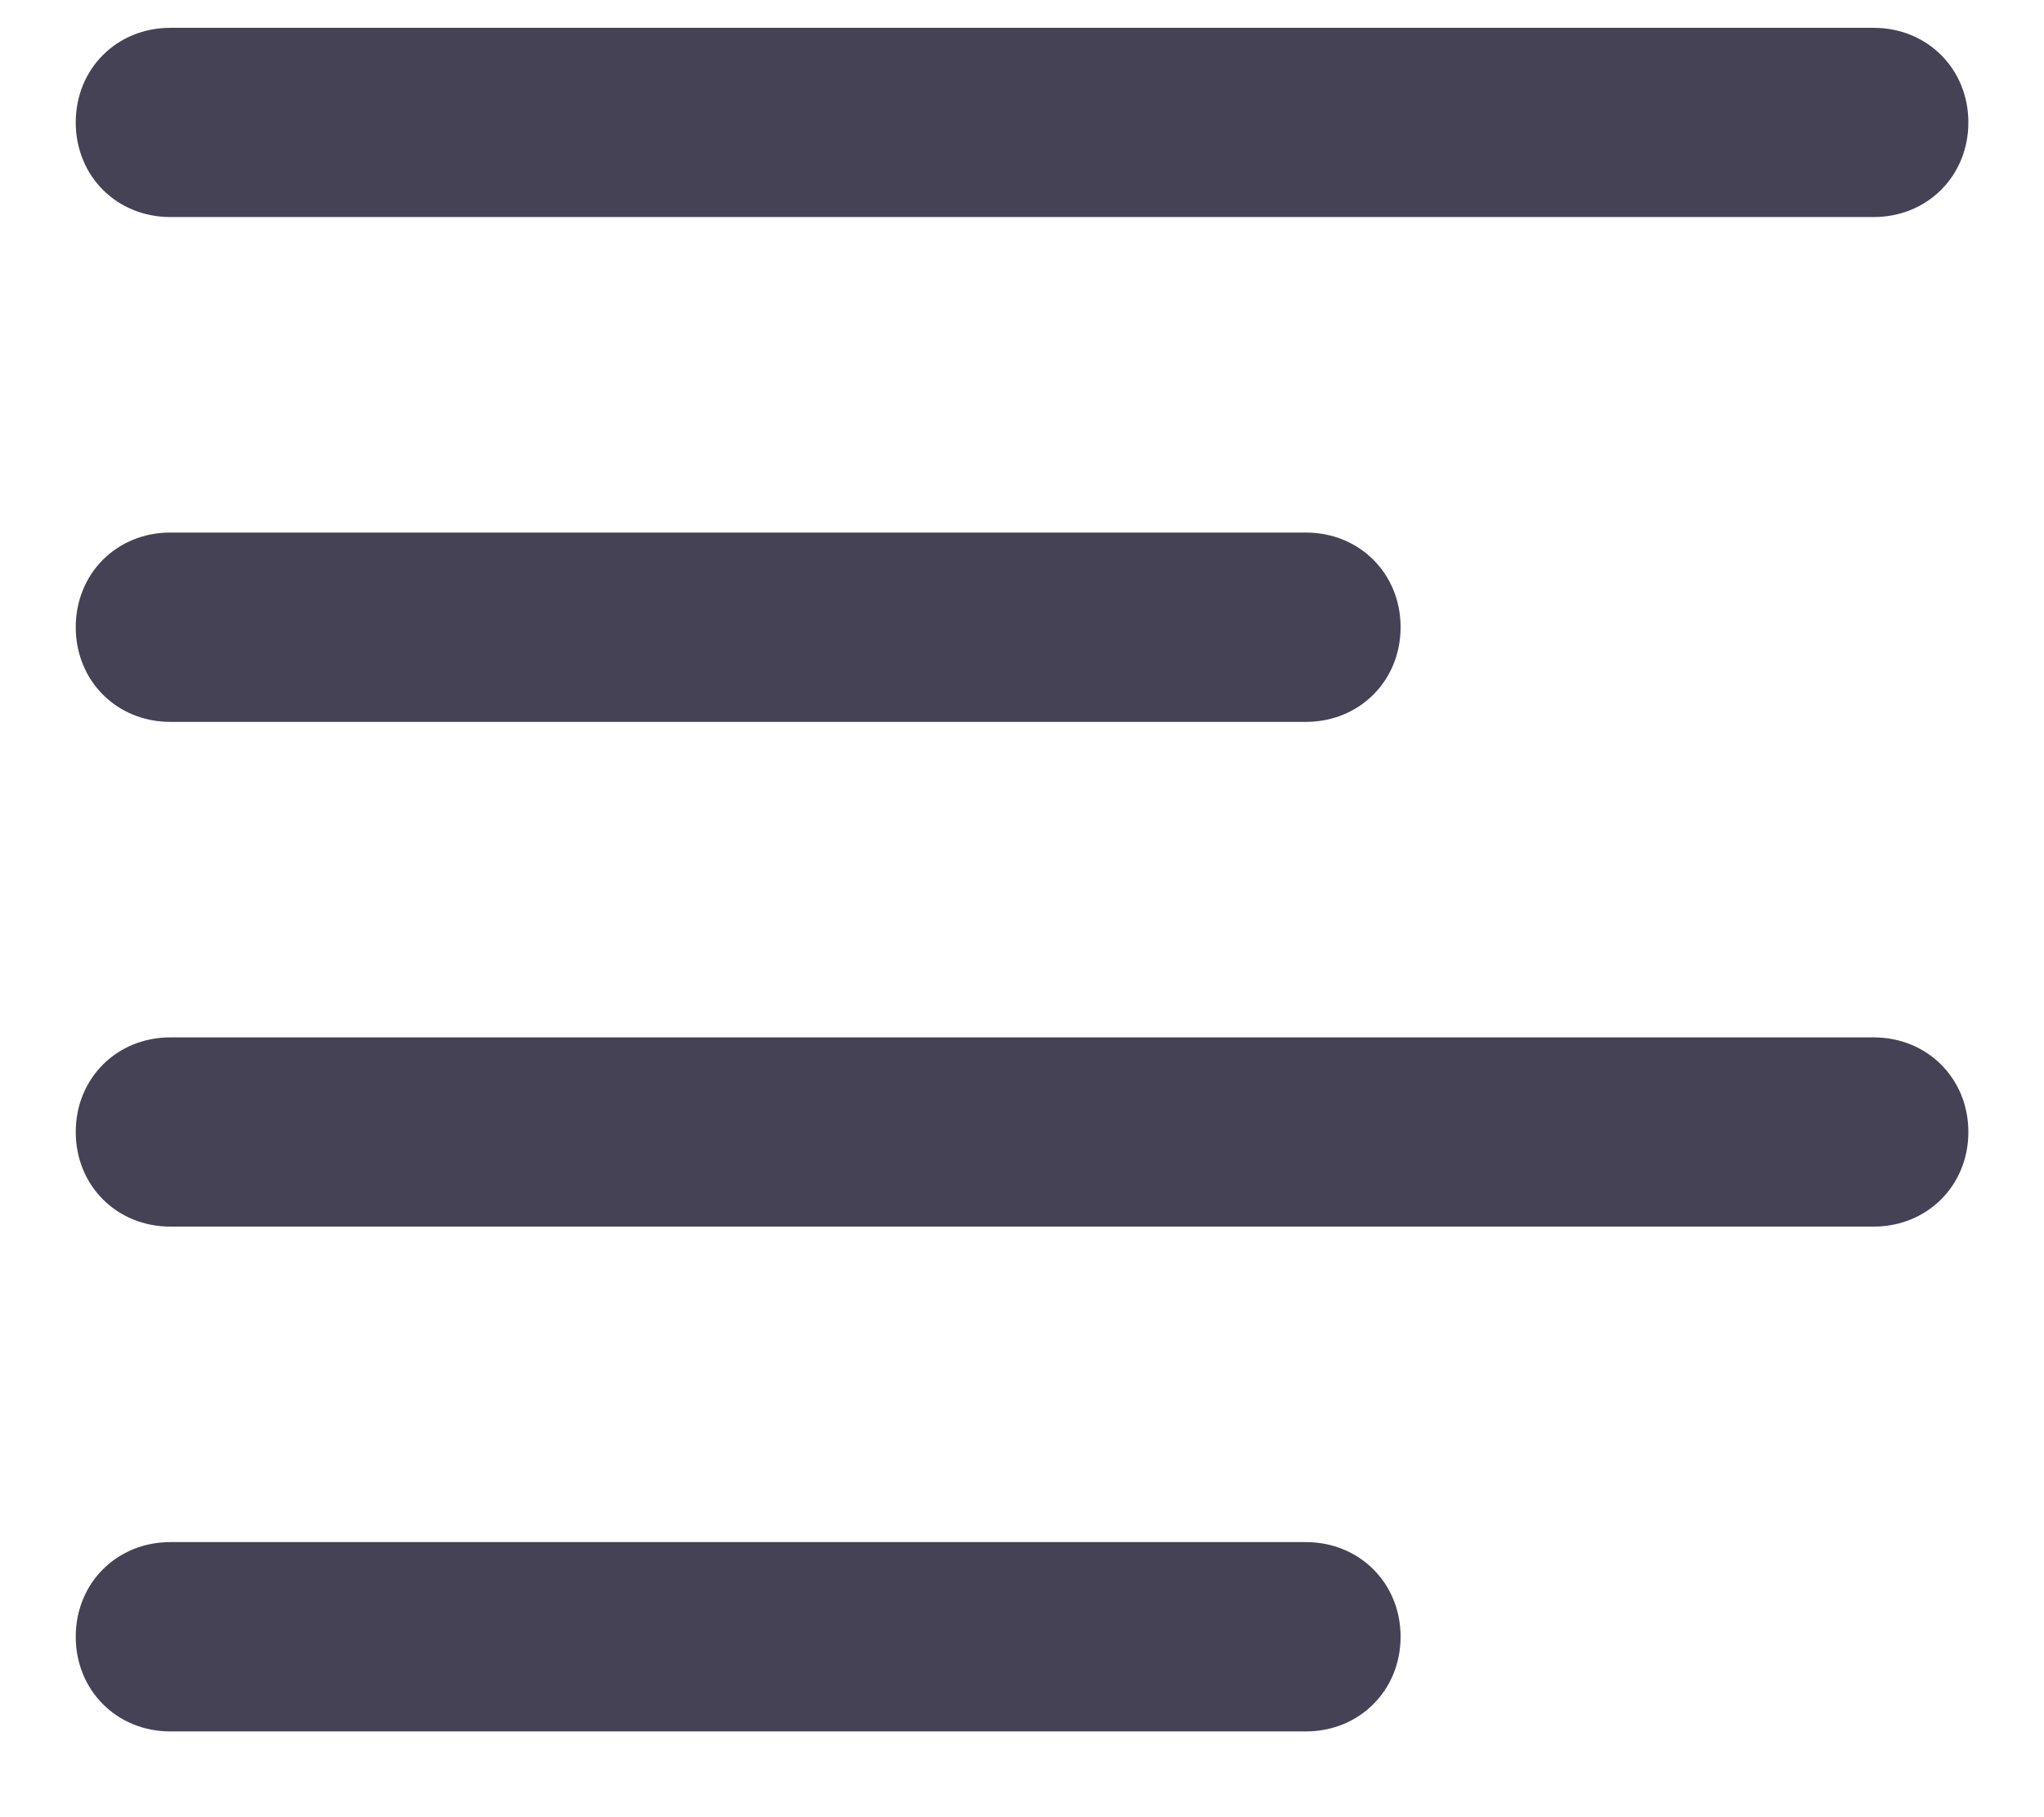 <svg width="18" height="16" viewBox="0 0 18 16" fill="none" xmlns="http://www.w3.org/2000/svg">
<path d="M16.5 1.911H1.5C1.028 1.911 0.667 1.55 0.667 1.078C0.667 0.606 1.028 0.245 1.5 0.245H16.5C16.972 0.245 17.334 0.606 17.334 1.078C17.334 1.55 16.972 1.911 16.5 1.911Z" fill="#464255"/>
<path d="M11.5 6.356H1.5C1.028 6.356 0.667 5.995 0.667 5.522C0.667 5.05 1.028 4.689 1.5 4.689H11.5C11.972 4.689 12.334 5.05 12.334 5.522C12.334 5.995 11.972 6.356 11.5 6.356Z" fill="#464255"/>
<path d="M16.5 10.8H1.5C1.028 10.8 0.667 10.439 0.667 9.967C0.667 9.495 1.028 9.134 1.5 9.134H16.5C16.972 9.134 17.334 9.495 17.334 9.967C17.334 10.439 16.972 10.8 16.5 10.8Z" fill="#464255"/>
<path d="M11.5 15.245H1.5C1.028 15.245 0.667 14.883 0.667 14.411C0.667 13.939 1.028 13.578 1.5 13.578H11.5C11.972 13.578 12.334 13.939 12.334 14.411C12.334 14.883 11.972 15.245 11.5 15.245Z" fill="#464255"/>
</svg>
